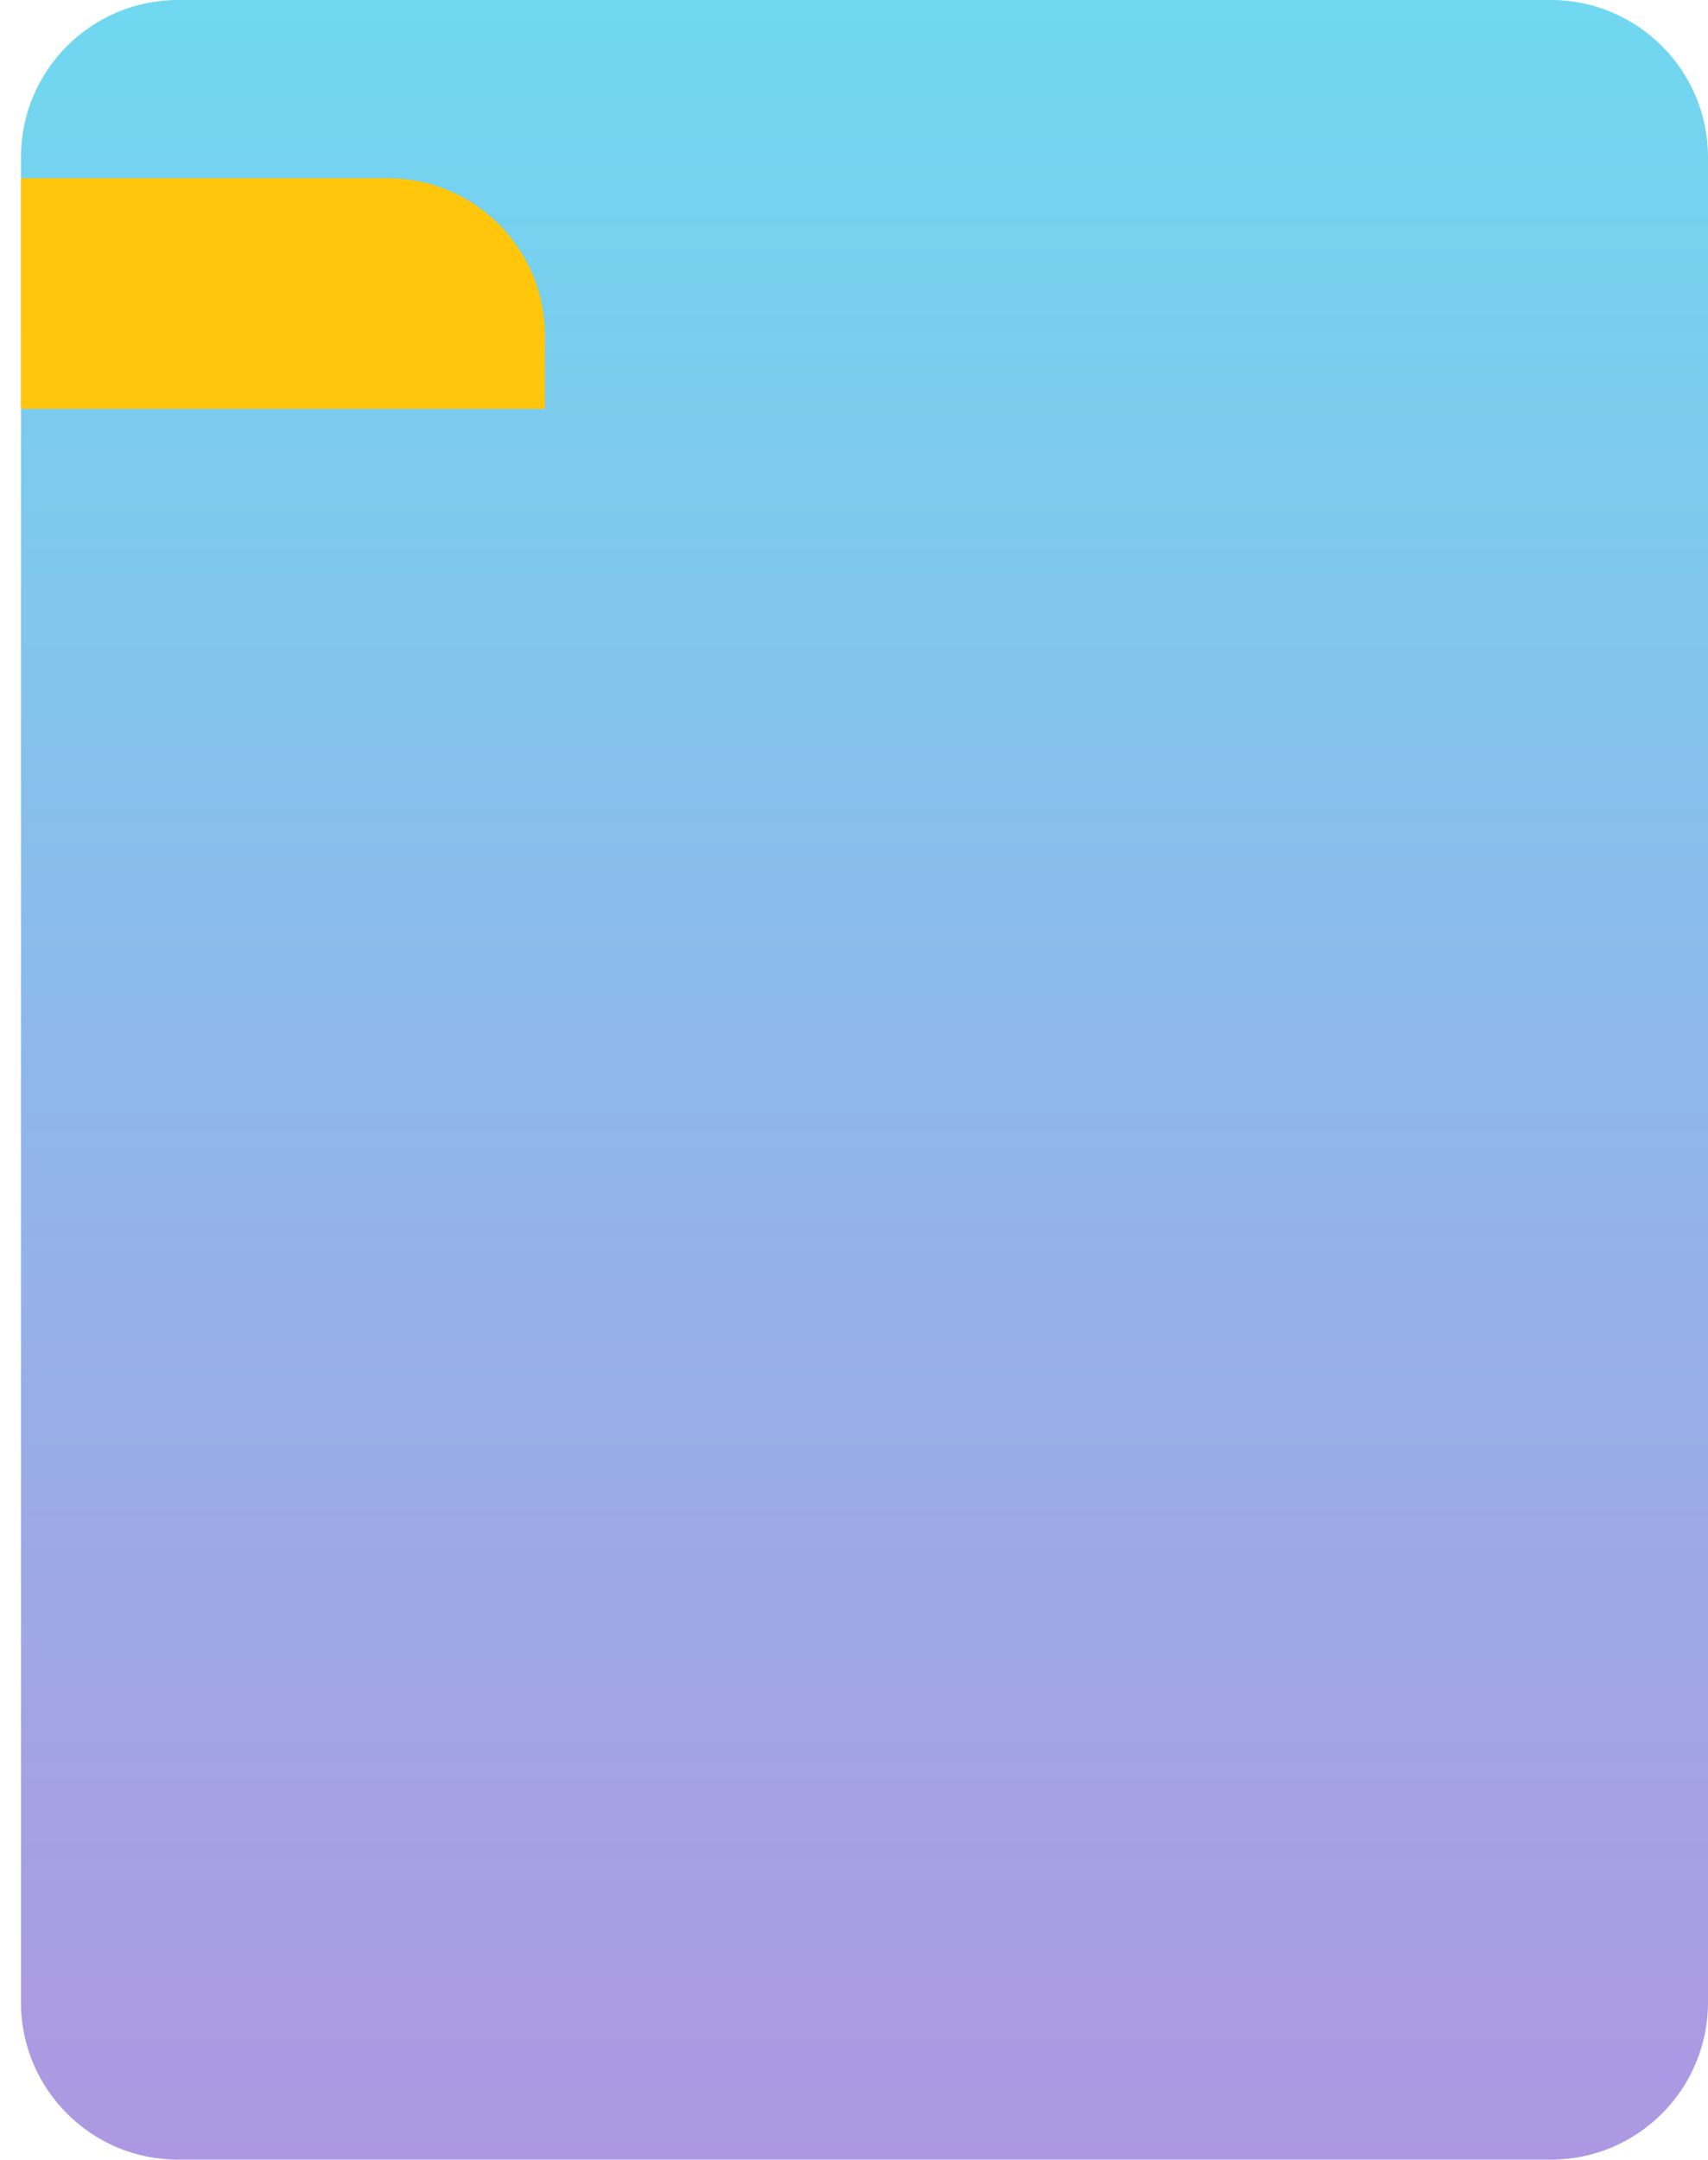 <svg width="326" height="412" viewBox="0 0 326 412" fill="none" xmlns="http://www.w3.org/2000/svg">
<path d="M4 30C4 13.431 17.431 0 34 0H296C312.569 0 326 13.431 326 30V382C326 398.569 312.569 412 296 412H34C17.431 412 4 398.569 4 382V30Z" fill="url(#paint0_linear)"/>
<g filter="url(#filter0_d)">
<path d="M4 30H74C90.569 30 104 43.431 104 60V74H4V30Z" fill="#FFC60B"/>
</g>
<defs>
<filter id="filter0_d" x="0" y="30" width="108" height="52" filterUnits="userSpaceOnUse" color-interpolation-filters="sRGB">
<feFlood flood-opacity="0" result="BackgroundImageFix"/>
<feColorMatrix in="SourceAlpha" type="matrix" values="0 0 0 0 0 0 0 0 0 0 0 0 0 0 0 0 0 0 127 0"/>
<feOffset dy="4"/>
<feGaussianBlur stdDeviation="2"/>
<feColorMatrix type="matrix" values="0 0 0 0 0 0 0 0 0 0 0 0 0 0 0 0 0 0 0.25 0"/>
<feBlend mode="normal" in2="BackgroundImageFix" result="effect1_dropShadow"/>
<feBlend mode="normal" in="SourceGraphic" in2="effect1_dropShadow" result="shape"/>
</filter>
<linearGradient id="paint0_linear" x1="165" y1="5.70953e-05" x2="165" y2="412" gradientUnits="userSpaceOnUse">
<stop stop-color="#70D8F1"/>
<stop offset="1" stop-color="#AE97E2"/>
</linearGradient>
</defs>
</svg>
